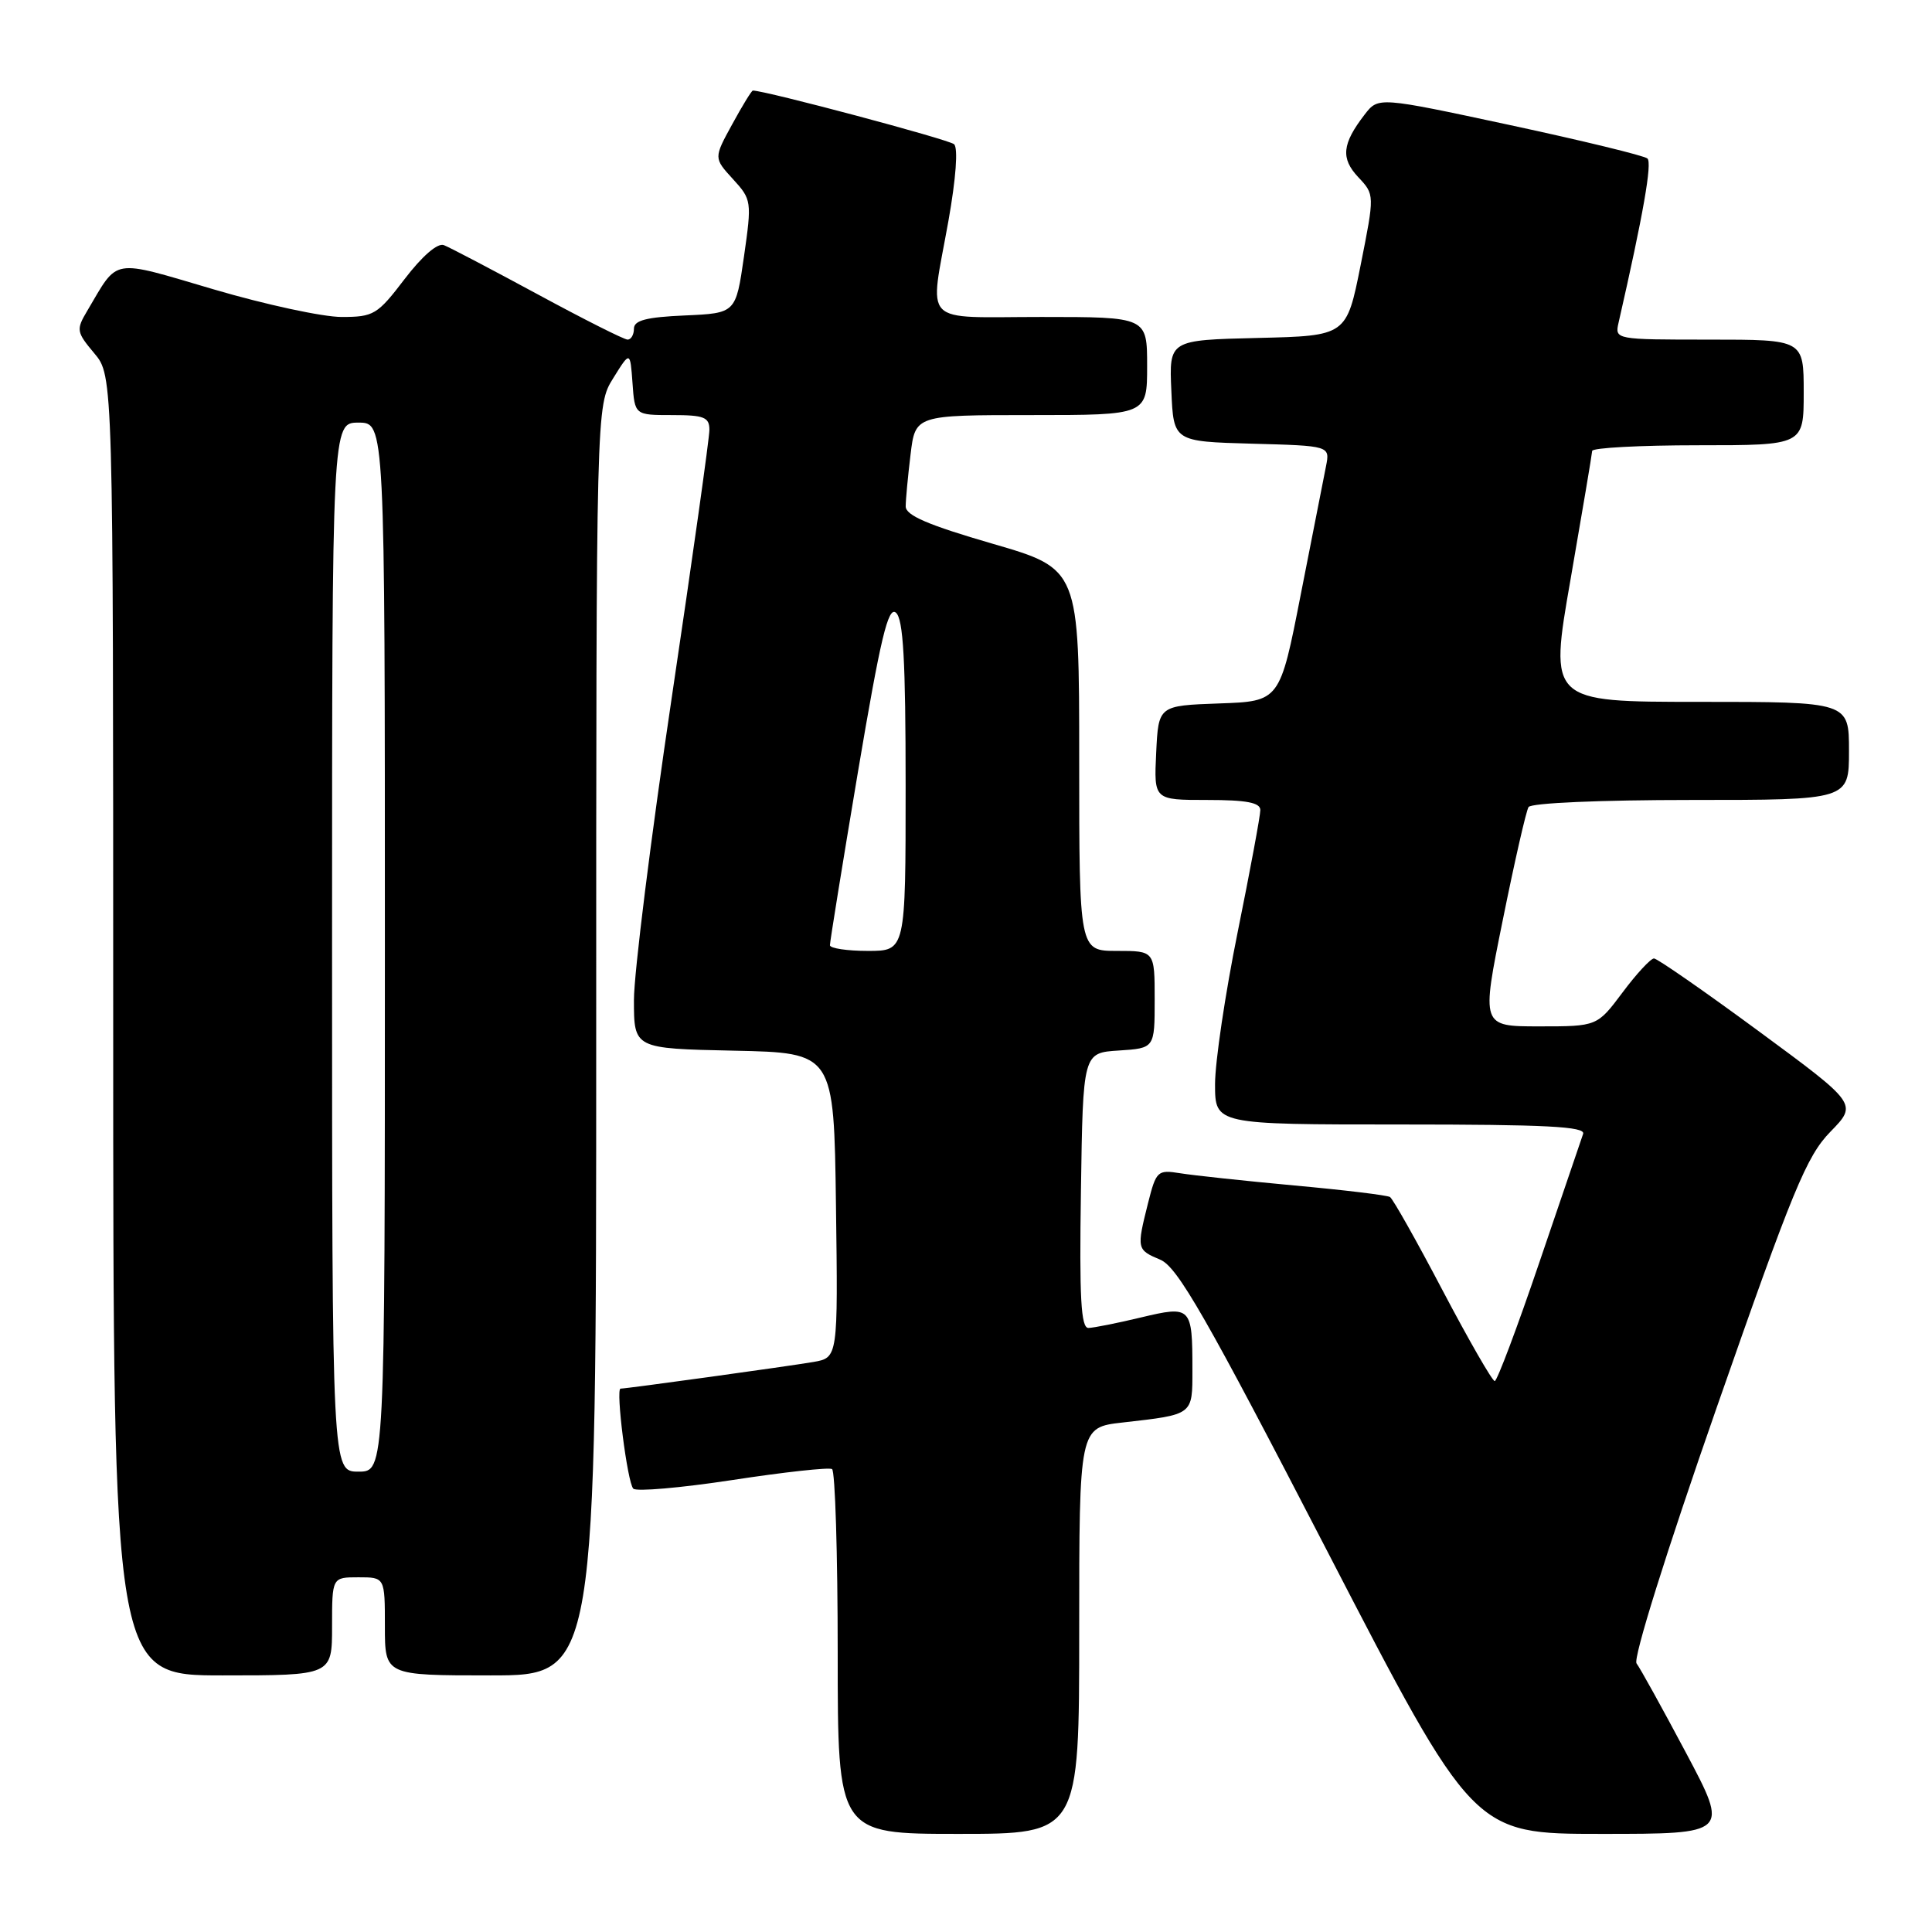 <?xml version="1.0" encoding="UTF-8" standalone="no"?>
<!DOCTYPE svg PUBLIC "-//W3C//DTD SVG 1.1//EN" "http://www.w3.org/Graphics/SVG/1.1/DTD/svg11.dtd" >
<svg xmlns="http://www.w3.org/2000/svg" xmlns:xlink="http://www.w3.org/1999/xlink" version="1.1" viewBox="0 0 256 256">
 <g >
 <path fill="currentColor"
d=" M 143.00 216.07 C 143.00 189.14 143.00 189.14 148.75 188.49 C 158.16 187.42 158.00 187.54 158.00 181.51 C 158.00 173.13 157.85 172.98 151.18 174.57 C 148.06 175.32 144.93 175.94 144.23 175.96 C 143.23 175.99 143.01 172.01 143.23 157.75 C 143.50 139.50 143.50 139.50 148.25 139.20 C 153.00 138.89 153.00 138.89 153.00 132.45 C 153.00 126.00 153.00 126.00 148.00 126.00 C 143.00 126.00 143.00 126.00 143.00 100.69 C 143.00 75.38 143.00 75.38 131.50 72.04 C 122.99 69.57 120.00 68.29 120.01 67.10 C 120.01 66.22 120.30 63.14 120.65 60.25 C 121.28 55.00 121.28 55.00 136.64 55.00 C 152.00 55.00 152.00 55.00 152.00 48.50 C 152.00 42.00 152.00 42.00 138.00 42.00 C 121.83 42.00 123.15 43.37 125.67 29.28 C 126.67 23.65 126.97 19.61 126.42 19.11 C 125.73 18.48 101.40 12.00 99.76 12.00 C 99.59 12.00 98.36 14.01 97.02 16.47 C 94.57 20.94 94.57 20.94 97.11 23.72 C 99.60 26.44 99.63 26.66 98.58 34.00 C 97.50 41.50 97.50 41.50 90.75 41.80 C 85.65 42.02 84.00 42.45 84.00 43.55 C 84.00 44.35 83.62 45.00 83.16 45.00 C 82.70 45.00 77.34 42.30 71.25 39.00 C 65.16 35.71 59.57 32.77 58.81 32.48 C 57.98 32.16 55.93 33.94 53.61 36.98 C 50.01 41.70 49.52 42.00 45.26 42.00 C 42.77 42.00 35.16 40.36 28.34 38.35 C 14.55 34.30 15.76 34.10 11.57 41.17 C 10.07 43.69 10.12 43.98 12.49 46.81 C 15.00 49.79 15.00 49.79 15.00 135.89 C 15.00 222.00 15.00 222.00 29.50 222.00 C 44.00 222.00 44.00 222.00 44.00 215.50 C 44.00 209.00 44.00 209.00 47.50 209.00 C 51.00 209.00 51.00 209.00 51.00 215.50 C 51.00 222.00 51.00 222.00 65.00 222.00 C 79.00 222.00 79.00 222.00 79.00 137.87 C 79.00 53.74 79.00 53.74 81.25 50.12 C 83.50 46.50 83.50 46.50 83.81 50.75 C 84.11 55.00 84.11 55.00 89.06 55.00 C 93.30 55.00 94.00 55.28 94.00 56.96 C 94.00 58.04 91.75 74.03 89.00 92.50 C 86.25 110.97 84.00 128.98 84.00 132.51 C 84.00 138.94 84.00 138.94 97.25 139.22 C 110.50 139.50 110.50 139.50 110.77 159.70 C 111.04 179.90 111.04 179.90 107.77 180.47 C 104.51 181.03 83.03 184.00 82.23 184.00 C 81.55 184.00 83.13 196.42 83.91 197.25 C 84.29 197.67 90.21 197.15 97.05 196.11 C 103.90 195.06 109.84 194.41 110.25 194.66 C 110.66 194.91 111.00 205.89 111.00 219.06 C 111.00 243.00 111.00 243.00 127.00 243.00 C 143.00 243.00 143.00 243.00 143.00 216.07 Z  M 223.40 232.25 C 220.26 226.34 217.31 221.01 216.85 220.41 C 216.37 219.77 220.75 205.76 227.48 186.48 C 237.57 157.59 239.38 153.20 242.54 149.96 C 246.13 146.28 246.13 146.28 233.04 136.64 C 225.84 131.34 219.59 127.00 219.16 127.00 C 218.73 127.00 216.85 129.02 215.00 131.50 C 211.63 136.00 211.63 136.00 203.95 136.00 C 196.27 136.00 196.27 136.00 199.12 121.94 C 200.68 114.20 202.22 107.45 202.54 106.94 C 202.87 106.40 212.09 106.00 224.06 106.00 C 245.00 106.00 245.00 106.00 245.00 99.50 C 245.00 93.00 245.00 93.00 225.14 93.00 C 205.27 93.00 205.27 93.00 208.11 76.75 C 209.66 67.81 210.95 60.16 210.97 59.75 C 210.99 59.34 217.30 59.00 225.00 59.00 C 239.00 59.00 239.00 59.00 239.00 52.00 C 239.00 45.00 239.00 45.00 226.48 45.00 C 214.01 45.00 213.96 44.99 214.47 42.75 C 217.75 28.39 218.94 21.56 218.29 21.00 C 217.85 20.62 209.66 18.63 200.07 16.57 C 182.64 12.83 182.64 12.83 180.83 15.17 C 177.83 19.06 177.63 20.98 179.98 23.48 C 182.15 25.79 182.15 25.79 180.29 35.14 C 178.42 44.50 178.42 44.50 166.67 44.78 C 154.91 45.06 154.91 45.06 155.21 51.78 C 155.50 58.50 155.50 58.50 165.87 58.79 C 176.24 59.07 176.24 59.07 175.70 61.79 C 175.40 63.28 173.91 70.90 172.37 78.71 C 169.59 92.93 169.59 92.93 161.54 93.21 C 153.50 93.50 153.50 93.50 153.20 99.75 C 152.90 106.00 152.90 106.00 159.95 106.00 C 165.19 106.00 167.00 106.35 167.00 107.34 C 167.00 108.08 165.65 115.35 164.00 123.50 C 162.35 131.65 161.00 140.72 161.00 143.66 C 161.00 149.00 161.00 149.00 185.61 149.00 C 204.86 149.00 210.12 149.27 209.77 150.25 C 209.53 150.94 206.93 158.59 203.98 167.25 C 201.04 175.91 198.37 183.00 198.06 183.00 C 197.74 183.00 194.64 177.61 191.17 171.02 C 187.71 164.43 184.56 158.84 184.18 158.61 C 183.79 158.37 178.09 157.68 171.49 157.08 C 164.90 156.47 158.09 155.74 156.37 155.46 C 153.38 154.98 153.20 155.15 152.12 159.42 C 150.60 165.49 150.62 165.60 153.75 166.92 C 156.03 167.89 159.79 174.44 175.87 205.54 C 195.24 243.00 195.24 243.00 212.18 243.00 C 229.11 243.00 229.11 243.00 223.40 232.25 Z  M 44.00 125.50 C 44.00 56.00 44.00 56.00 47.50 56.00 C 51.00 56.00 51.00 56.00 51.00 125.50 C 51.00 195.00 51.00 195.00 47.50 195.00 C 44.00 195.00 44.00 195.00 44.00 125.50 Z  M 109.97 125.25 C 109.96 124.84 111.63 114.51 113.68 102.30 C 116.67 84.58 117.68 80.32 118.71 81.18 C 119.69 81.99 120.00 87.49 120.00 104.12 C 120.00 126.00 120.00 126.00 115.00 126.00 C 112.25 126.00 109.99 125.66 109.97 125.25 Z "/>
</g>
</svg>